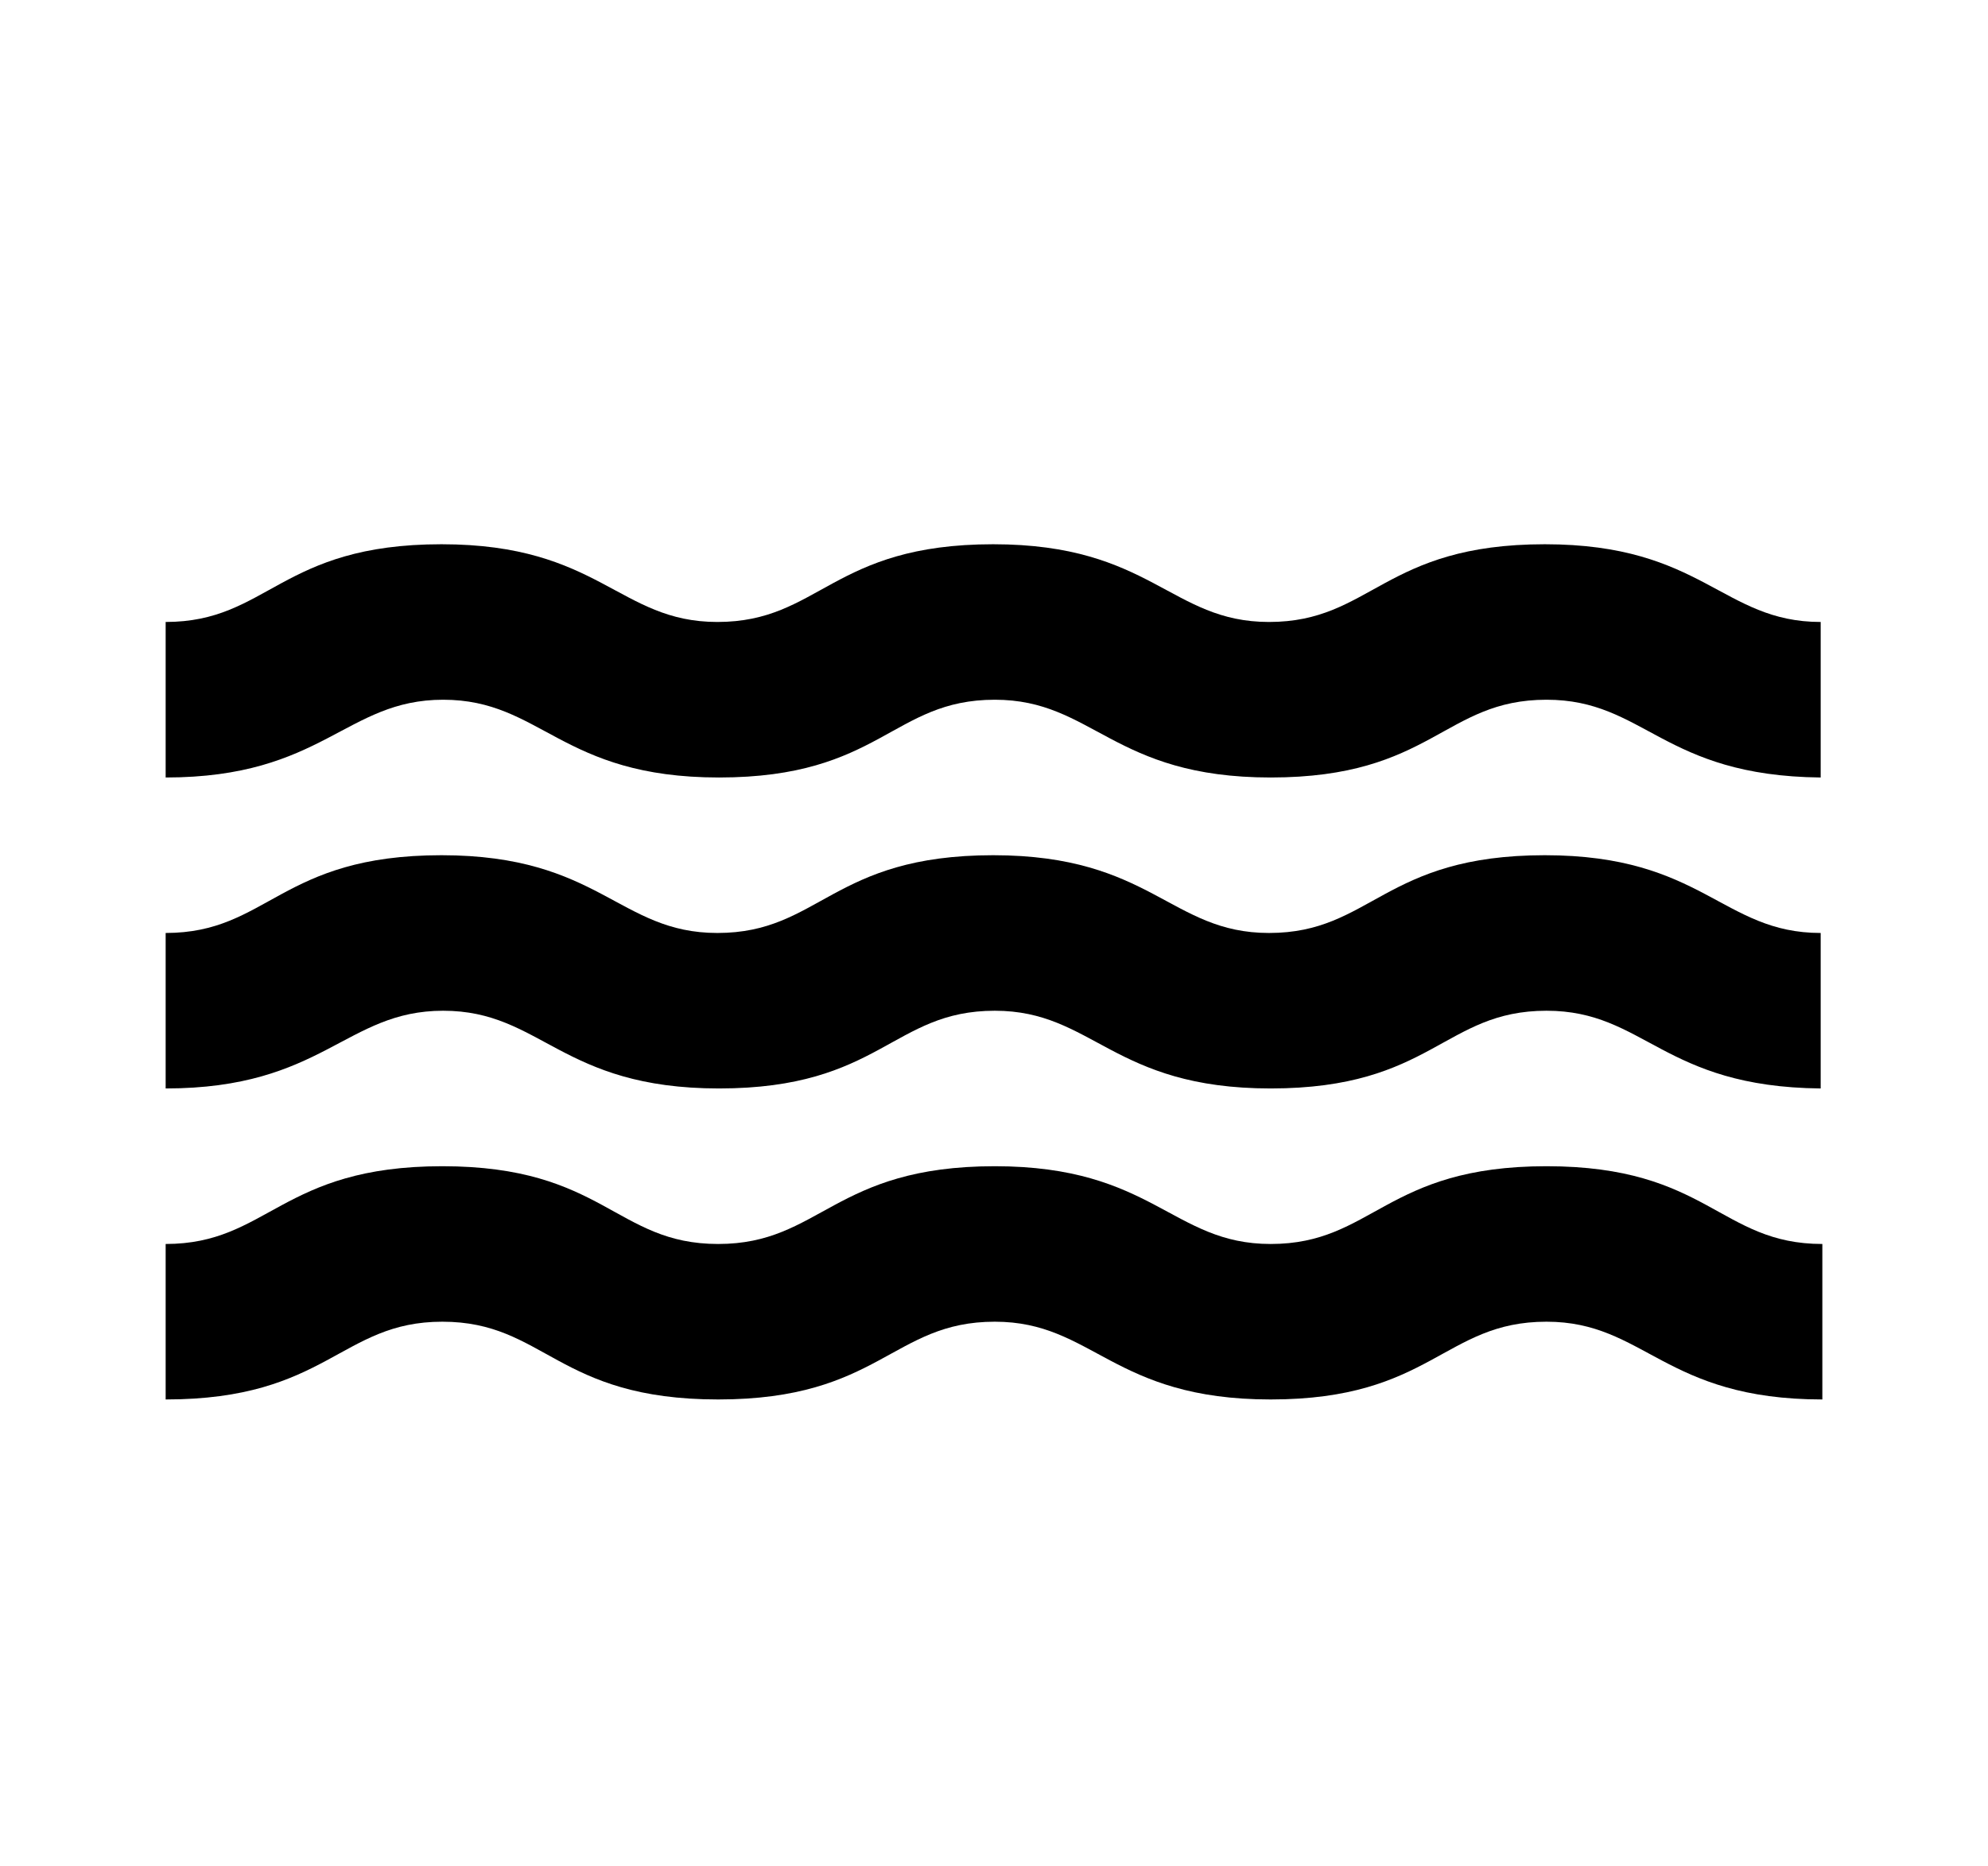 <svg width="49" height="46" viewBox="0 0 49 46" fill="none" xmlns="http://www.w3.org/2000/svg">
<path d="M10.923 24.917C13.352 24.917 13.822 26.833 17.722 26.833C21.703 26.833 21.989 24.917 24.52 24.917C26.95 24.917 27.42 26.833 31.319 26.833C35.3 26.833 35.586 24.917 38.118 24.917C40.547 24.917 40.976 26.795 44.876 26.833V23C42.446 23 41.977 21.083 38.077 21.083C34.096 21.083 33.81 23 31.278 23C28.849 23 28.379 21.083 24.48 21.083C20.498 21.083 20.212 23 17.681 23C15.251 23 14.782 21.083 10.882 21.083C6.901 21.083 6.615 23 4.083 23V26.833C7.963 26.833 8.514 24.917 10.923 24.917ZM38.118 28.75C34.137 28.75 33.851 30.667 31.319 30.667C28.89 30.667 28.42 28.75 24.52 28.75C20.539 28.75 20.233 30.667 17.701 30.667C15.17 30.667 14.884 28.75 10.902 28.75C6.921 28.75 6.615 30.667 4.083 30.667V34.5C8.065 34.5 8.391 32.583 10.902 32.583C13.434 32.583 13.72 34.5 17.701 34.5C21.683 34.5 21.989 32.583 24.52 32.583C26.95 32.583 27.42 34.5 31.319 34.5C35.28 34.5 35.586 32.583 38.118 32.583C40.547 32.583 41.017 34.5 44.917 34.5V30.667C42.385 30.667 42.099 28.75 38.118 28.75ZM10.923 17.25C13.352 17.25 13.822 19.167 17.722 19.167C21.703 19.167 21.989 17.25 24.52 17.25C26.95 17.25 27.42 19.167 31.319 19.167C35.3 19.167 35.586 17.25 38.118 17.25C40.547 17.25 40.976 19.128 44.876 19.167V15.333C42.446 15.333 41.977 13.417 38.077 13.417C34.096 13.417 33.81 15.333 31.278 15.333C28.849 15.333 28.379 13.417 24.48 13.417C20.498 13.417 20.212 15.333 17.681 15.333C15.251 15.333 14.782 13.417 10.882 13.417C6.901 13.417 6.615 15.333 4.083 15.333V19.167C7.963 19.167 8.514 17.25 10.923 17.25Z" fill="black"/>
</svg>
